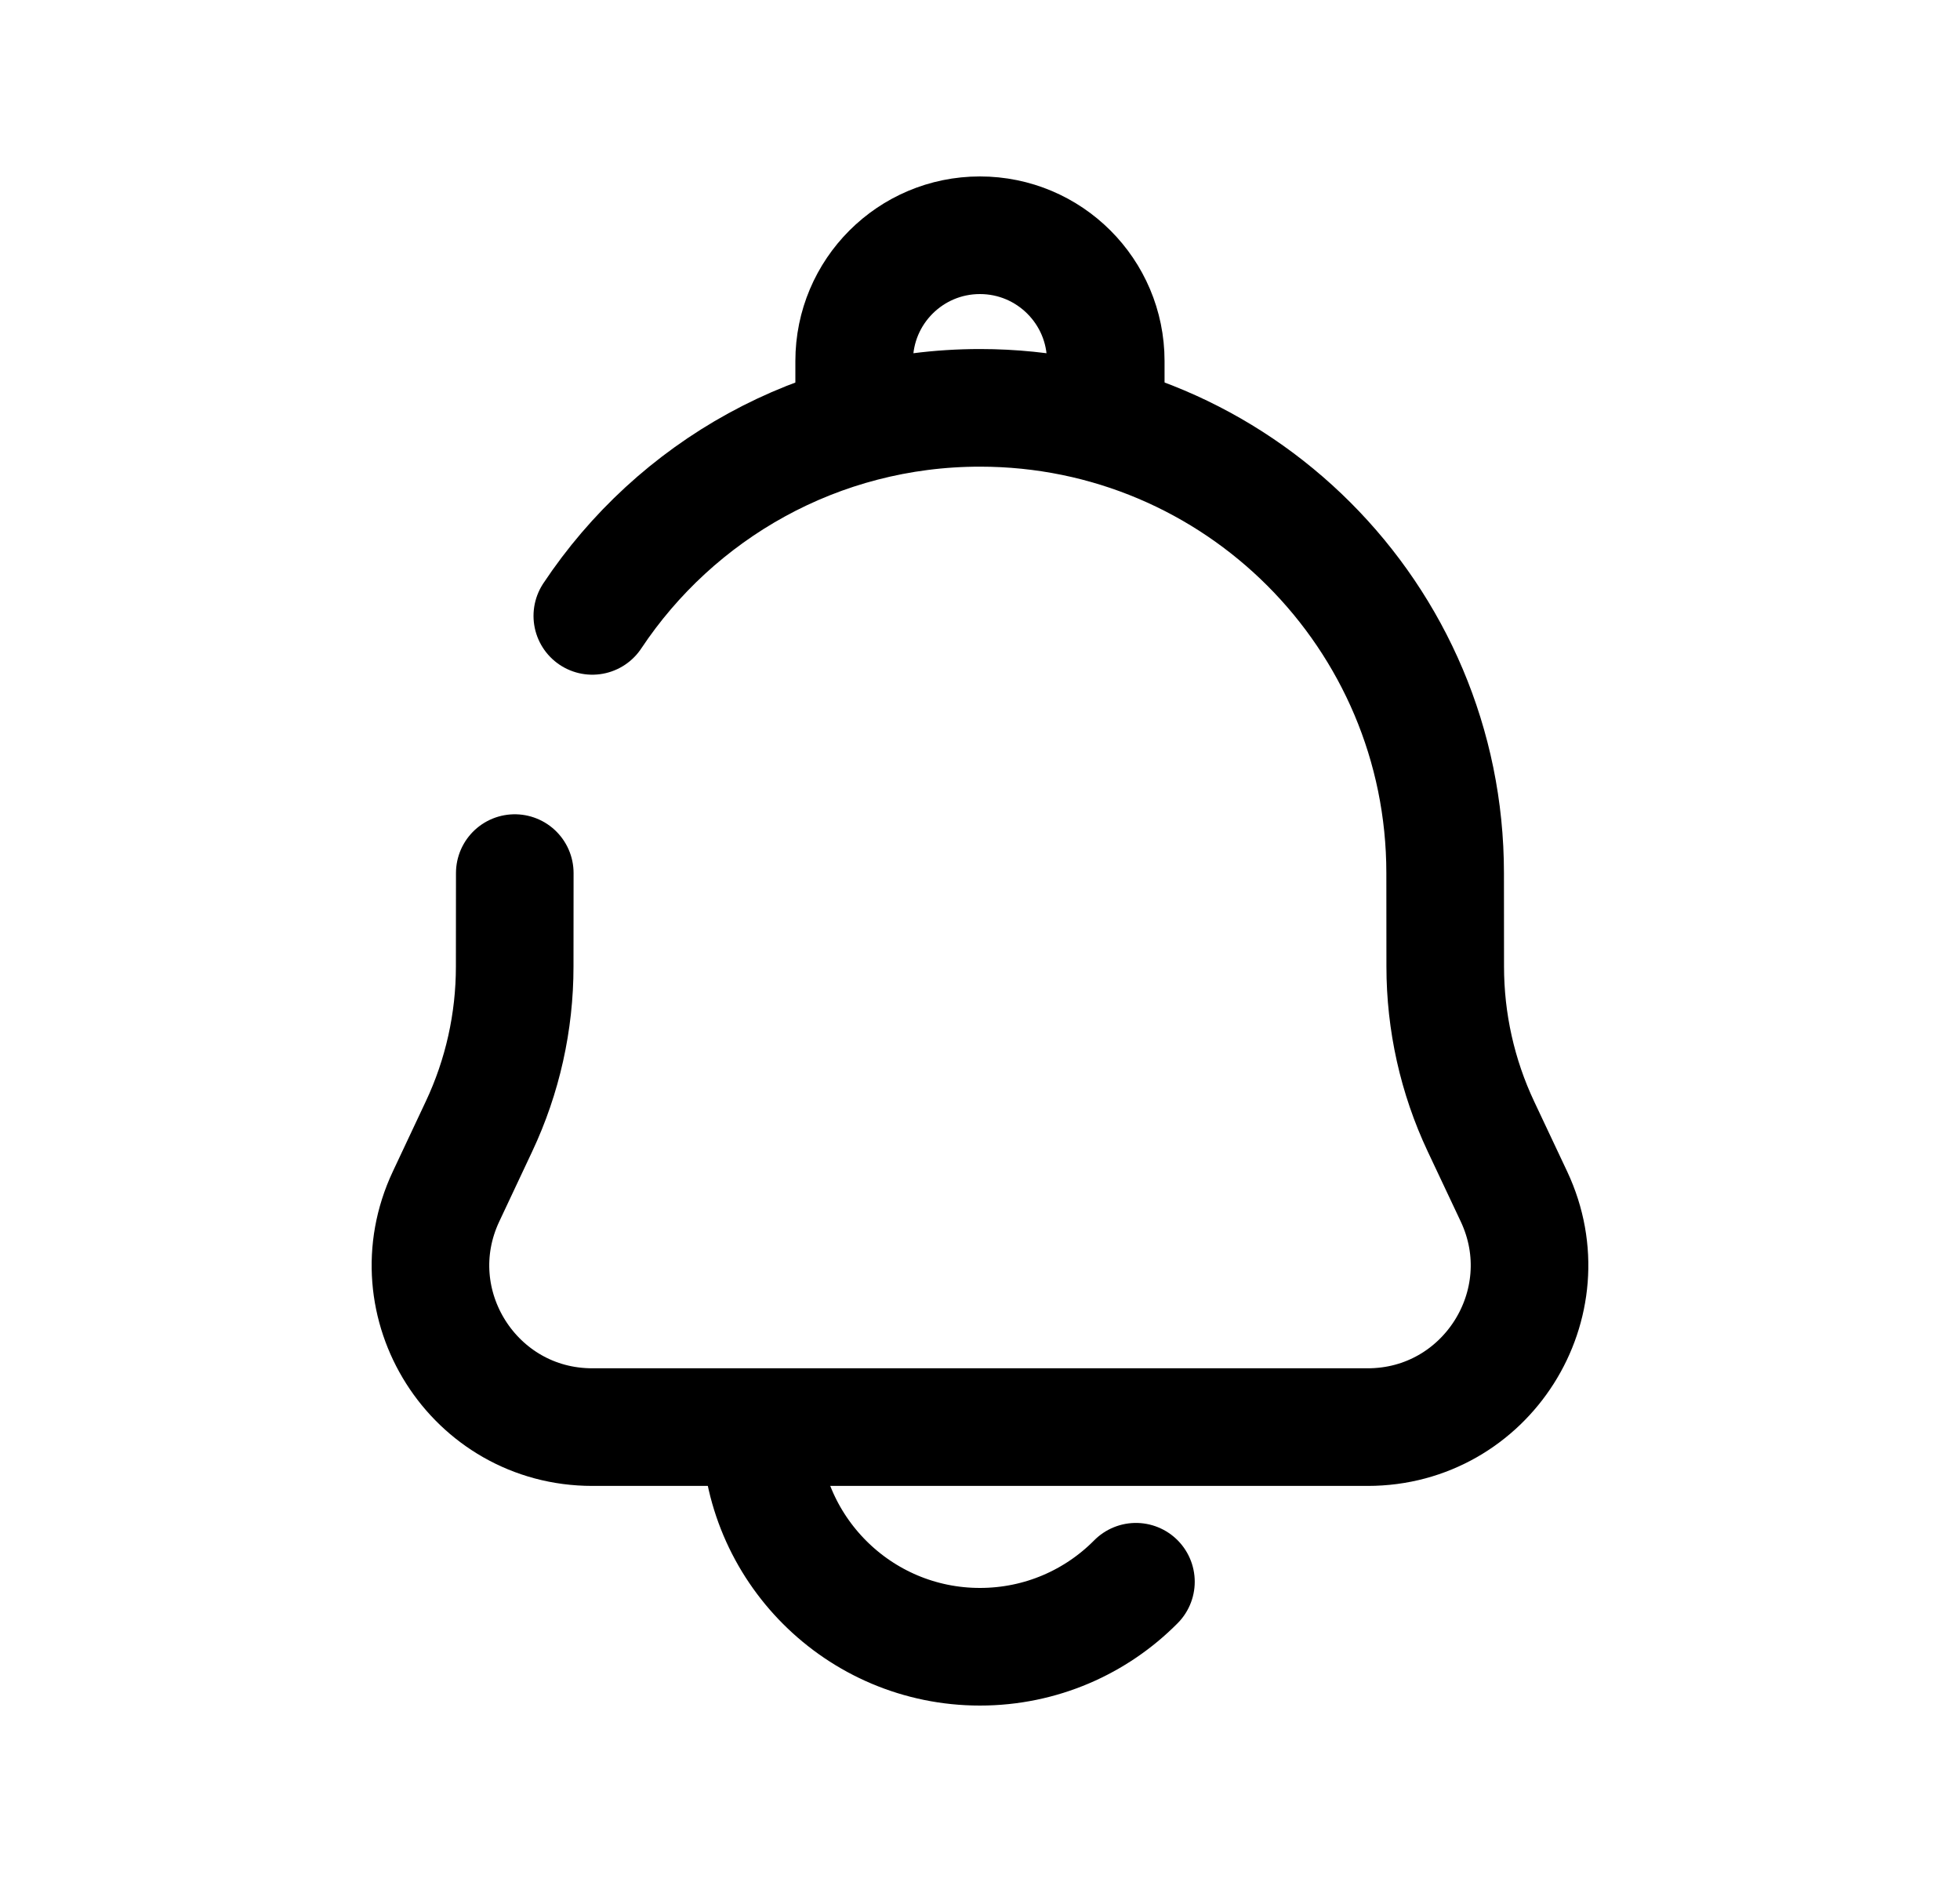 <svg width="25" height="24" viewBox="0 0 25 24" fill="none" xmlns="http://www.w3.org/2000/svg">
<path d="M6.566 11.134L6.565 12.326C6.565 13.031 6.41 13.727 6.11 14.364L5.689 15.259C5.046 16.627 6.043 18.199 7.555 18.199H17.445C18.956 18.199 19.954 16.627 19.311 15.259L18.889 14.364C18.589 13.727 18.434 13.031 18.434 12.326L18.433 11.134C18.433 7.857 15.777 5.201 12.5 5.201C10.436 5.201 8.618 6.255 7.555 7.854" stroke="black" stroke-width="1.5" stroke-linecap="round" stroke-linejoin="round"/>
<path d="M9.699 18.2C9.699 19.746 10.953 21 12.499 21C13.278 21 13.982 20.683 14.489 20.171" stroke="black" stroke-width="1.5" stroke-linecap="round" stroke-linejoin="round"/>
<path d="M14.104 5.414V4.604C14.104 3.718 13.385 3 12.499 3C11.613 3 10.895 3.718 10.895 4.604V5.414" stroke="black" stroke-width="1.5" stroke-linecap="round" stroke-linejoin="round"/>
</svg>